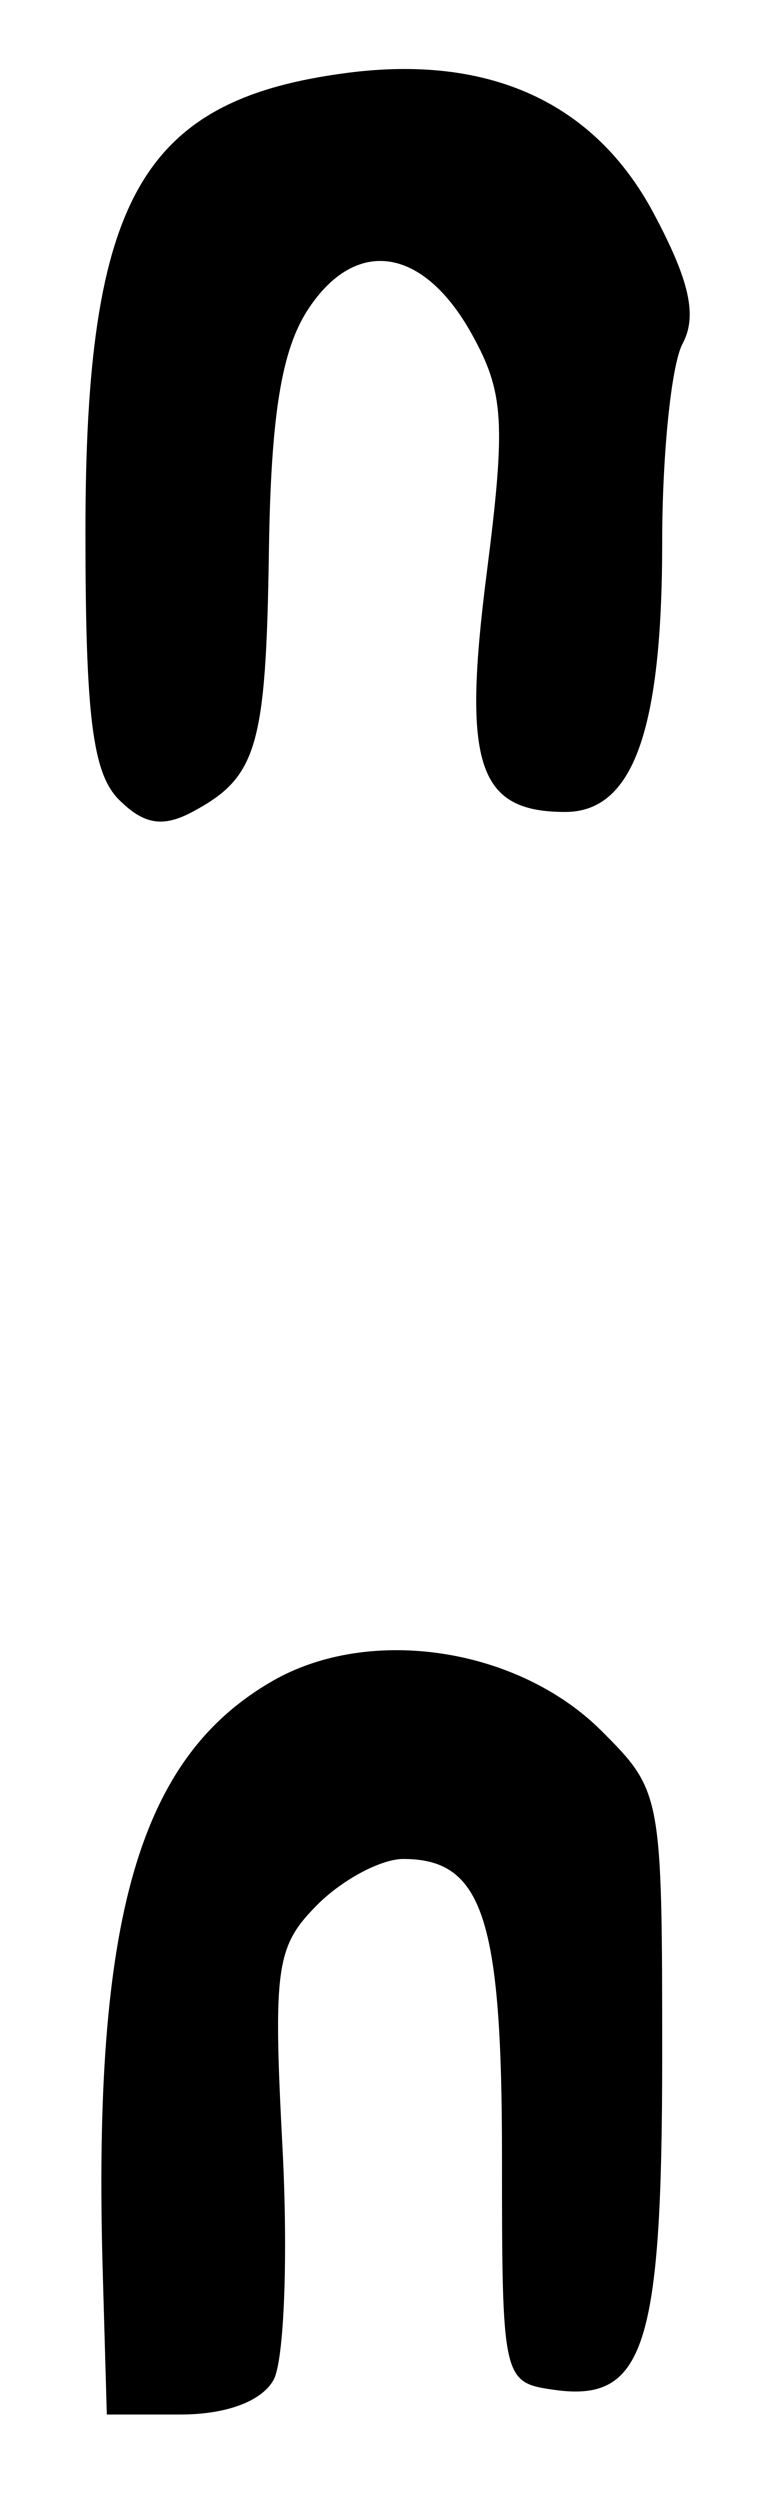 <?xml version="1.0" encoding="UTF-8" standalone="no"?>
<!-- Created with Inkscape (http://www.inkscape.org/) -->

<svg
   version="1.1"
   id="svg102"
   width="48"
   height="156"
   viewBox="0 0 48 156"
   xmlns="http://www.w3.org/2000/svg"
   xmlns:svg="http://www.w3.org/2000/svg">
  <defs
     id="defs106" />
  <g
     id="g108">
    <path
       style="fill:#000000;stroke-width:1.333"
       d="m 6.41,141.667 c -0.628,-21.999 2.262,-32.003 10.629,-36.79 6.074,-3.475 15.314,-2.063 20.511,3.135 3.748,3.748 3.783,3.936 3.783,20.298 0,18.167 -1.115,21.611 -6.741,20.817 -3.222,-0.455 -3.259,-0.619 -3.259,-14.586 0,-14.881 -1.217,-18.541 -6.163,-18.541 -1.377,0 -3.781,1.278 -5.343,2.839 -2.596,2.596 -2.784,3.895 -2.194,15.179 0.355,6.787 0.103,13.309 -0.56,14.494 -0.747,1.334 -2.957,2.154 -5.806,2.154 H 6.667 Z M 7.426,49.902 C 5.779,48.255 5.333,44.694 5.333,33.185 c 0,-20.833 3.51,-26.976 16.362,-28.641 8.855,-1.146 15.407,1.852 19.089,8.736 2.261,4.228 2.752,6.427 1.822,8.165 -0.7,1.308 -1.273,6.89 -1.273,12.404 0,11.756 -1.821,16.817 -6.051,16.817 -5.46,0 -6.43,-2.934 -4.909,-14.847 1.209,-9.468 1.091,-11.35 -0.935,-14.99 -3.026,-5.434 -7.235,-6.062 -10.209,-1.523 -1.659,2.532 -2.32,6.609 -2.444,15.082 -0.18,12.235 -0.729,14.109 -4.766,16.269 -1.854,0.992 -3.041,0.797 -4.592,-0.755 z"
       id="path279" />
  </g>
</svg>
